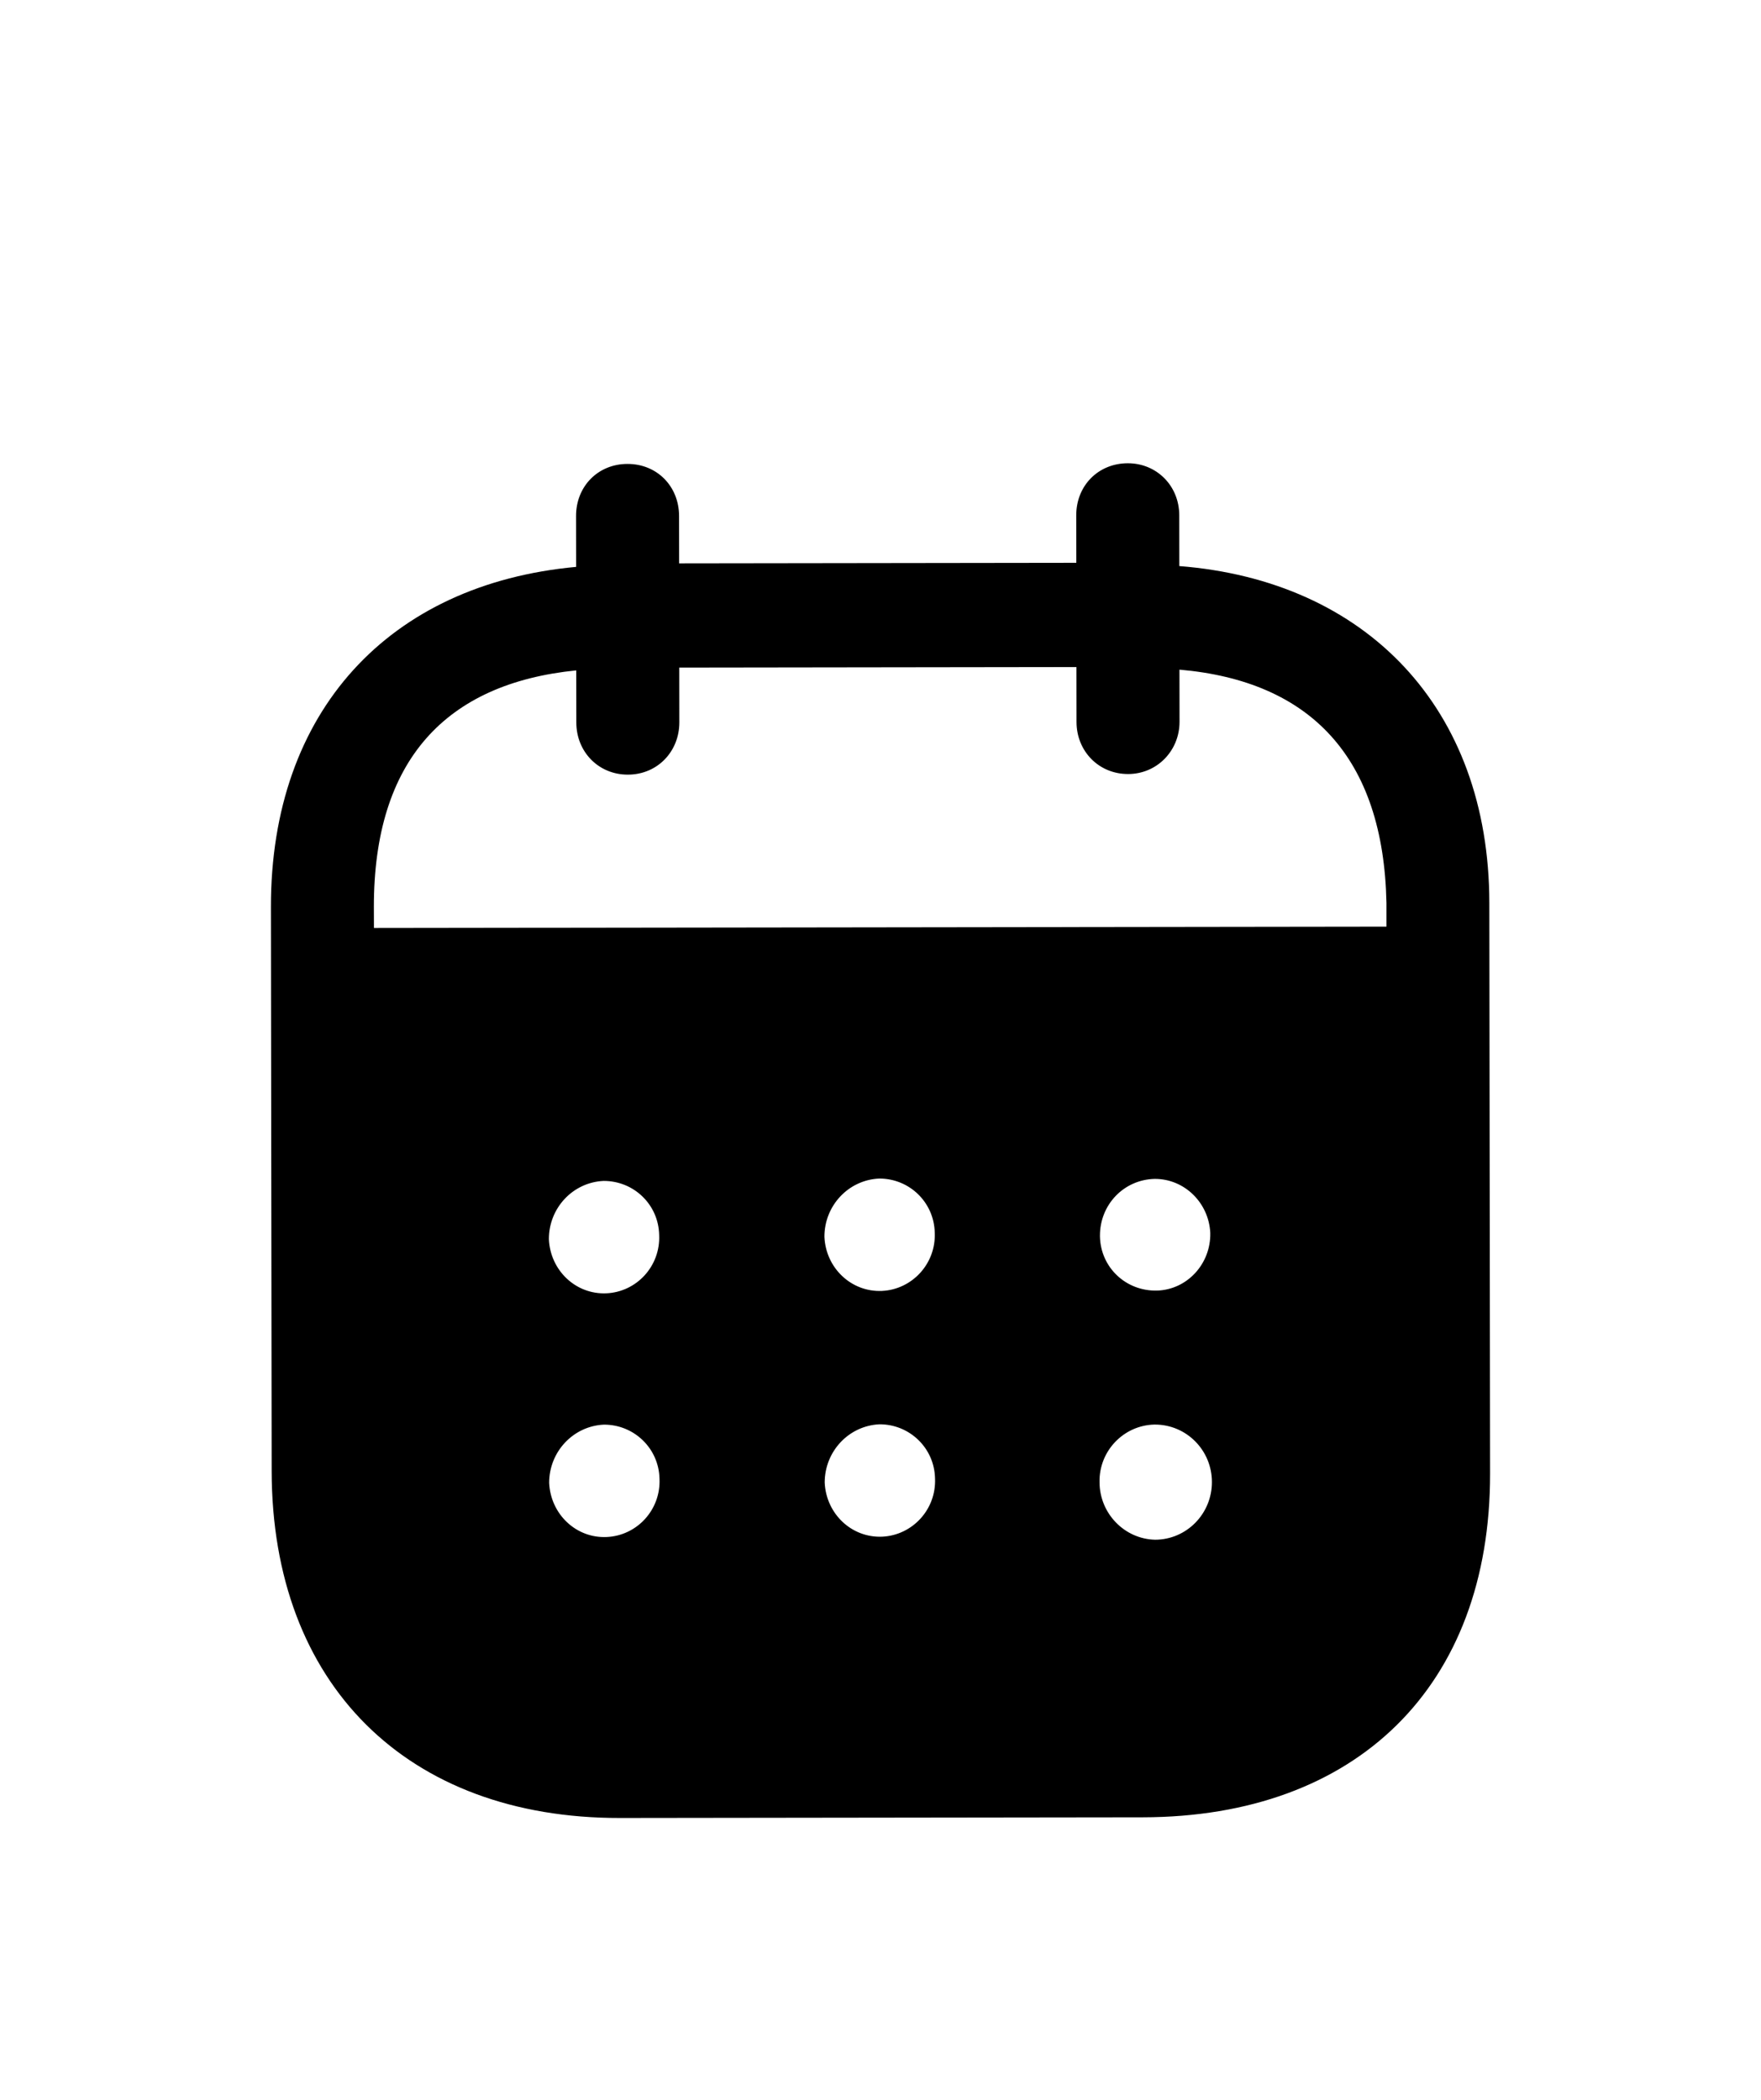 <svg width="26" height="31" viewBox="0 0 26 31"  xmlns="http://www.w3.org/2000/svg">
<g filter="url(#filter0_d_159_4620)">
<path d="M16.65 2.839C17.074 2.838 17.41 3.168 17.411 3.607L17.412 4.357C20.166 4.573 21.986 6.45 21.989 9.329L22 17.754C22.004 20.893 20.032 22.824 16.872 22.829L9.152 22.839C6.011 22.843 4.015 20.866 4.011 17.718L4 9.392C3.996 6.494 5.752 4.622 8.506 4.369L8.505 3.619C8.504 3.18 8.83 2.849 9.264 2.849C9.699 2.848 10.025 3.178 10.026 3.617L10.027 4.317L15.891 4.309L15.89 3.609C15.889 3.17 16.215 2.84 16.65 2.839ZM17.052 17.031H17.043C16.588 17.042 16.224 17.423 16.234 17.882C16.235 18.342 16.601 18.721 17.055 18.731C17.518 18.73 17.894 18.349 17.893 17.879C17.893 17.41 17.517 17.031 17.052 17.031ZM8.917 17.032C8.463 17.052 8.107 17.433 8.108 17.892C8.129 18.352 8.504 18.712 8.958 18.691C9.404 18.671 9.758 18.29 9.737 17.83C9.727 17.381 9.361 17.031 8.917 17.032ZM12.985 17.027C12.53 17.048 12.176 17.428 12.176 17.887C12.197 18.347 12.572 18.706 13.026 18.686C13.47 18.665 13.826 18.285 13.805 17.824C13.795 17.376 13.429 17.026 12.985 17.027ZM8.912 13.434C8.458 13.454 8.103 13.834 8.104 14.294C8.124 14.754 8.5 15.114 8.954 15.093C9.399 15.073 9.753 14.692 9.732 14.232C9.723 13.782 9.357 13.433 8.912 13.434ZM12.981 13.399C12.527 13.419 12.171 13.799 12.172 14.259C12.192 14.719 12.568 15.078 13.022 15.058C13.466 15.037 13.821 14.657 13.801 14.197C13.79 13.747 13.425 13.398 12.981 13.399ZM17.049 13.404C16.594 13.414 16.239 13.783 16.24 14.243V14.254C16.25 14.714 16.625 15.063 17.08 15.053C17.524 15.042 17.879 14.661 17.869 14.201C17.848 13.761 17.492 13.403 17.049 13.404ZM15.893 5.848L10.029 5.856L10.03 6.665C10.03 7.096 9.705 7.436 9.27 7.436C8.836 7.437 8.509 7.098 8.509 6.667L8.508 5.897C6.583 6.09 5.518 7.222 5.52 9.39L5.521 9.7L20.47 9.68V9.331C20.427 7.182 19.349 6.054 17.414 5.886L17.415 6.656C17.415 7.086 17.08 7.427 16.656 7.427C16.221 7.428 15.894 7.088 15.894 6.658L15.893 5.848Z" />
</g>
<defs>
<filter id="filter0_d_159_4620" x="-3" y="0.839" width="32" height="32" filterUnits="userSpaceOnUse" color-interpolation-filters="sRGB">
<feFlood flood-opacity="0" result="BackgroundImageFix"/>
<feColorMatrix in="SourceAlpha" type="matrix" values="0 0 0 0 0 0 0 0 0 0 0 0 0 0 0 0 0 0 127 0" result="hardAlpha"/>
<feOffset dy="4"/>
<feGaussianBlur stdDeviation="2"/>
<feComposite in2="hardAlpha" operator="out"/>
<feColorMatrix type="matrix" values="0 0 0 0 0 0 0 0 0 0 0 0 0 0 0 0 0 0 0.25 0"/>
<feBlend mode="normal" in2="BackgroundImageFix" result="effect1_dropShadow_159_4620"/>
<feBlend mode="normal" in="SourceGraphic" in2="effect1_dropShadow_159_4620" result="shape"/>
</filter>
</defs>
</svg>
